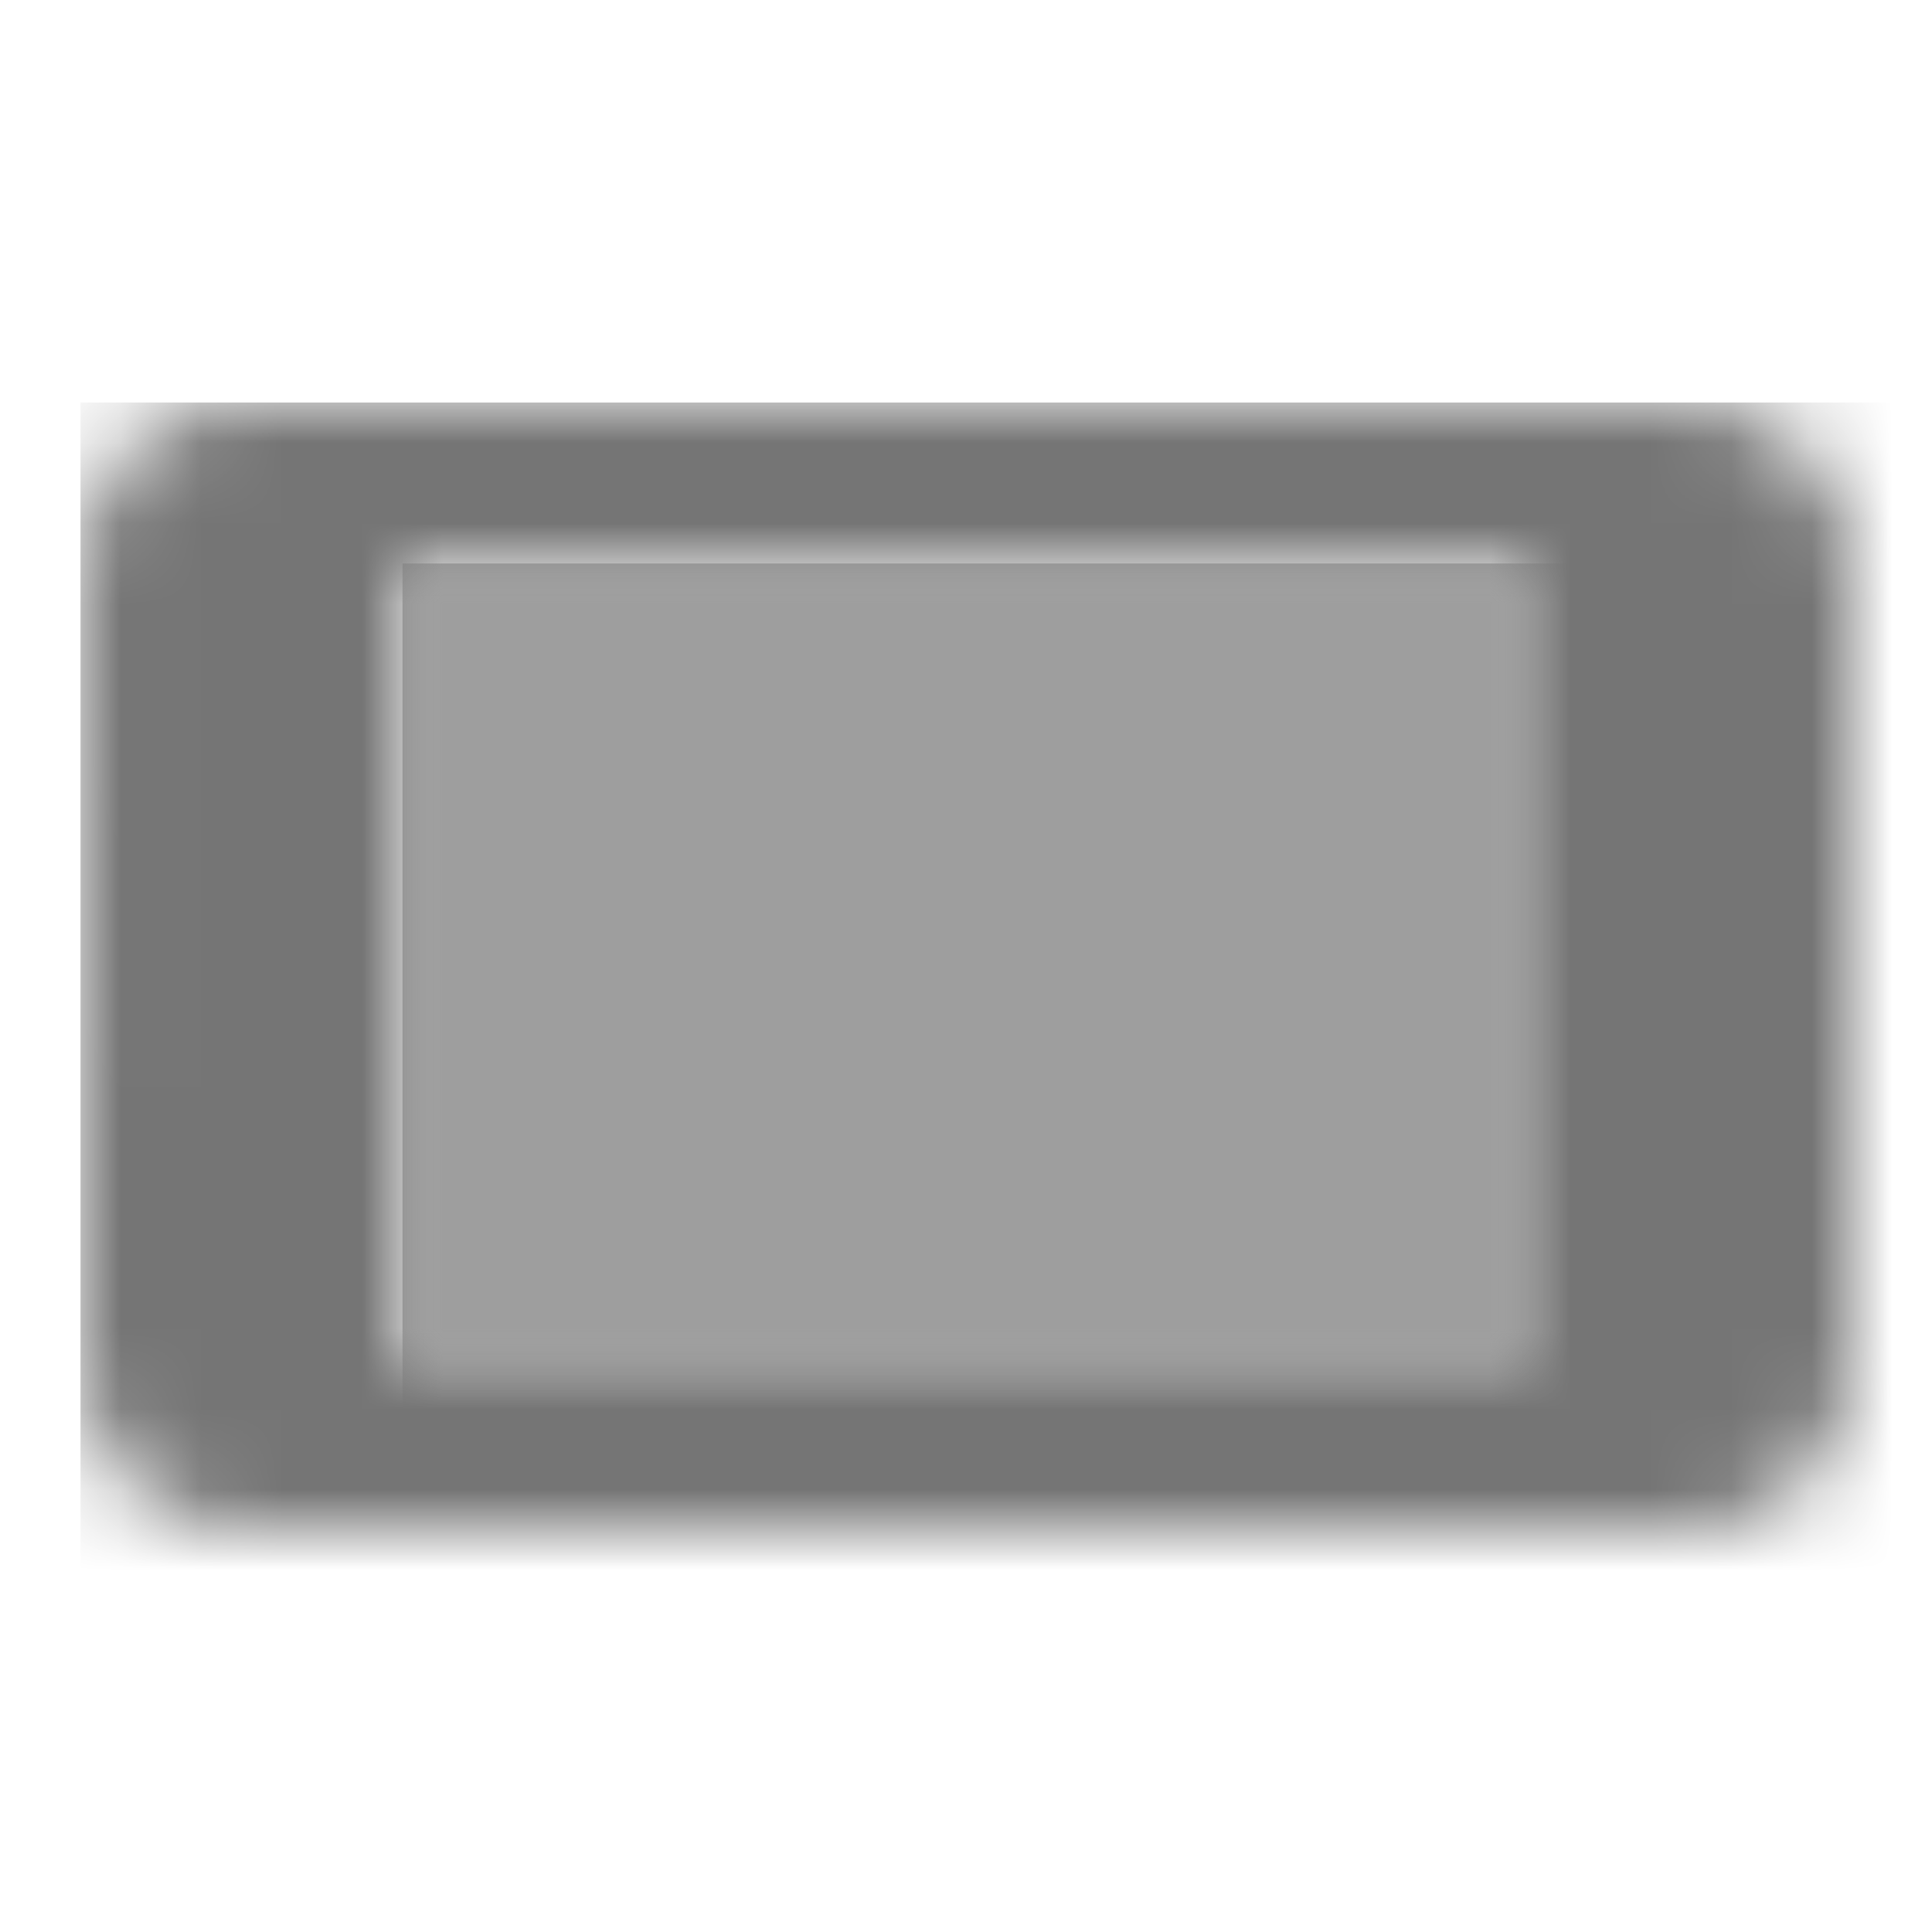 <?xml version="1.0" encoding="UTF-8"?>
<svg width="24px" height="24px" viewBox="0 0 24 24" version="1.1" xmlns="http://www.w3.org/2000/svg" xmlns:xlink="http://www.w3.org/1999/xlink">
    <!-- Generator: Sketch 50 (54983) - http://www.bohemiancoding.com/sketch -->
    <title>icon/communication/stay_primary_landscape_24px_two_tone</title>
    <desc>Created with Sketch.</desc>
    <defs>
        <rect id="path-1" x="0" y="0" width="14" height="10"></rect>
        <path d="M20,0 L2,0 C0.9,0 0.01,0.9 0.01,2 L0,12 C0,13.1 0.9,14 2,14 L20,14 C21.1,14 22,13.1 22,12 L22,2 C22,0.9 21.1,0 20,0 Z M18,12 L4,12 L4,2 L18,2 L18,12 Z" id="path-3"></path>
    </defs>
    <g id="icon/communication/stay_primary_landscape_24px" stroke="none" stroke-width="1" fill="none" fill-rule="evenodd">
        <g id="↳-Light-Color" transform="translate(5, 7)">
            <mask id="mask-2" fill="white">
                <use xlink:href="#path-1"></use>
            </mask>
            <g id="Mask" opacity="0.3" fill-rule="nonzero"></g>
            <g id="✱-/-Color-/-Icons-/-Black-/-Disabled" mask="url(#mask-2)" fill="#000000" fill-opacity="0.38">
                <rect id="Rectangle" x="0" y="0" width="101" height="101"></rect>
            </g>
        </g>
        <g id="↳-Dark-Color" transform="translate(1, 5)">
            <mask id="mask-4" fill="white">
                <use xlink:href="#path-3"></use>
            </mask>
            <g id="Mask" fill-rule="nonzero"></g>
            <g id="✱-/-Color-/-Icons-/-Black-/-Inactive" mask="url(#mask-4)" fill="#000000" fill-opacity="0.54">
                <rect id="Rectangle" x="0" y="0" width="101" height="101"></rect>
            </g>
        </g>
    </g>
</svg>